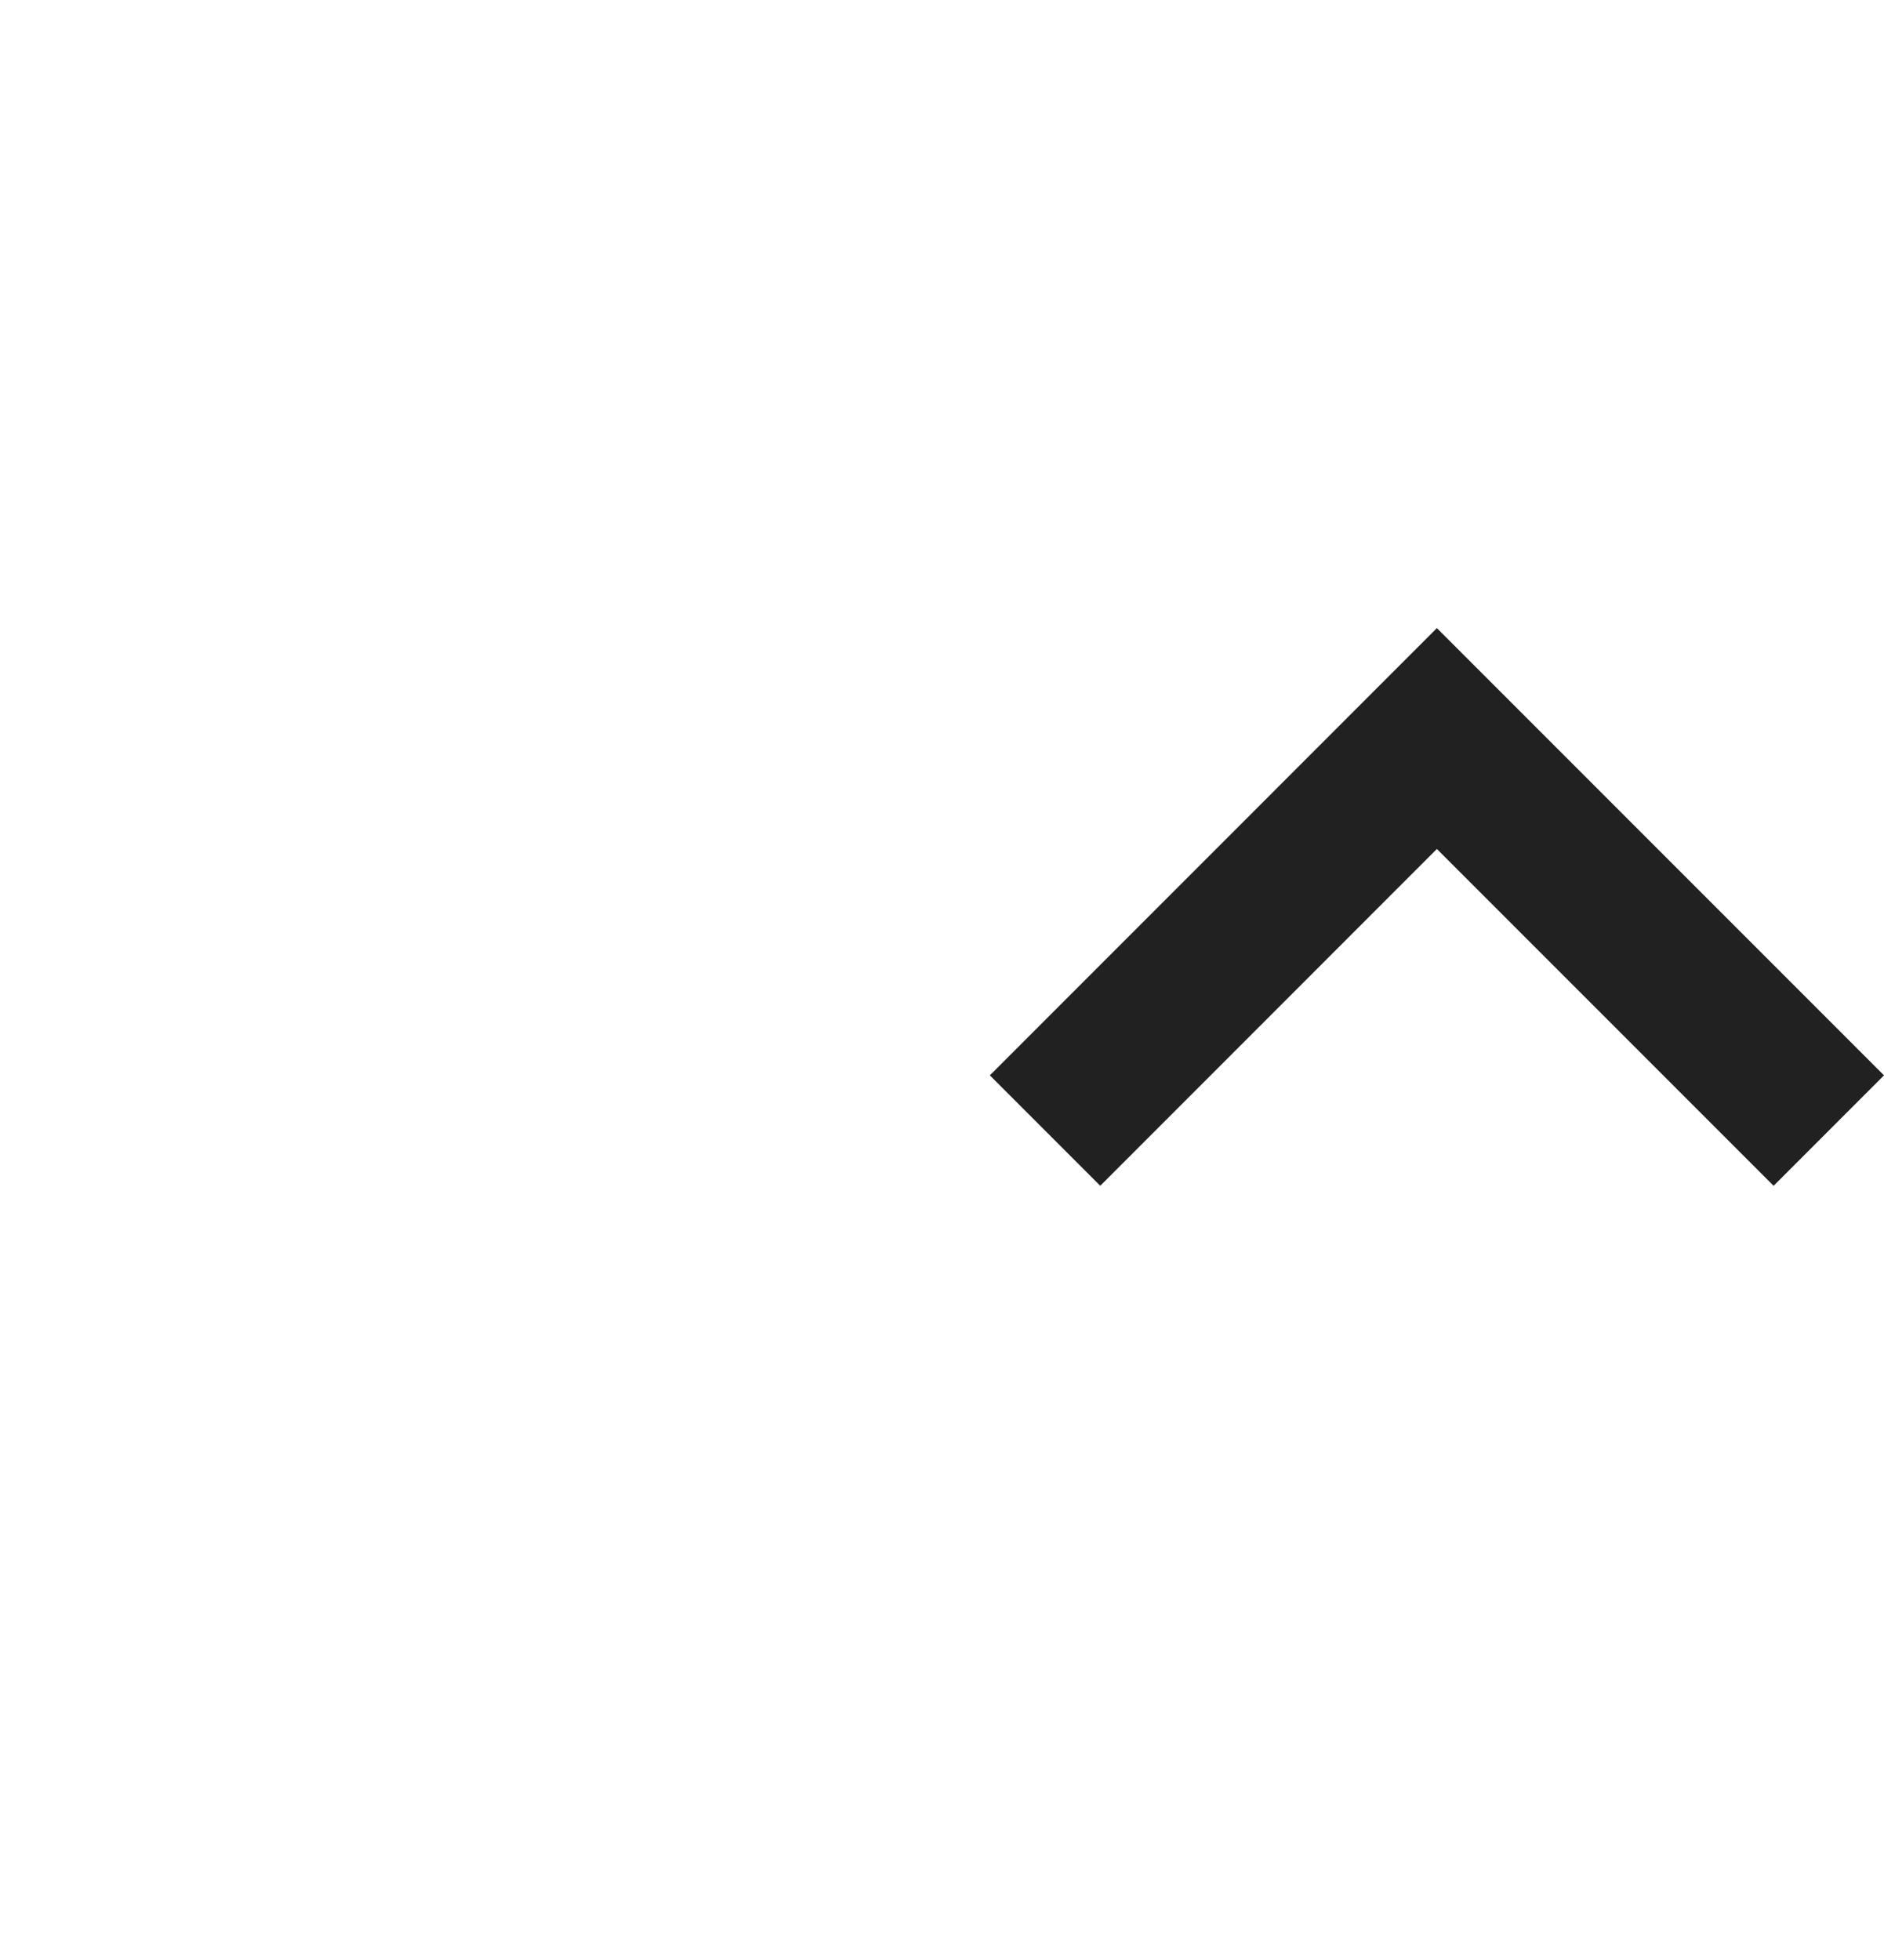 <svg width="25" height="26" viewBox="0 0 25 26" fill="none" xmlns="http://www.w3.org/2000/svg">
<path d="M14.6 15.73L19.067 11.262L23.535 15.73L25 14.265L19.067 8.332L13.135 14.265L14.6 15.73Z" fill="#212121"/>
</svg>
